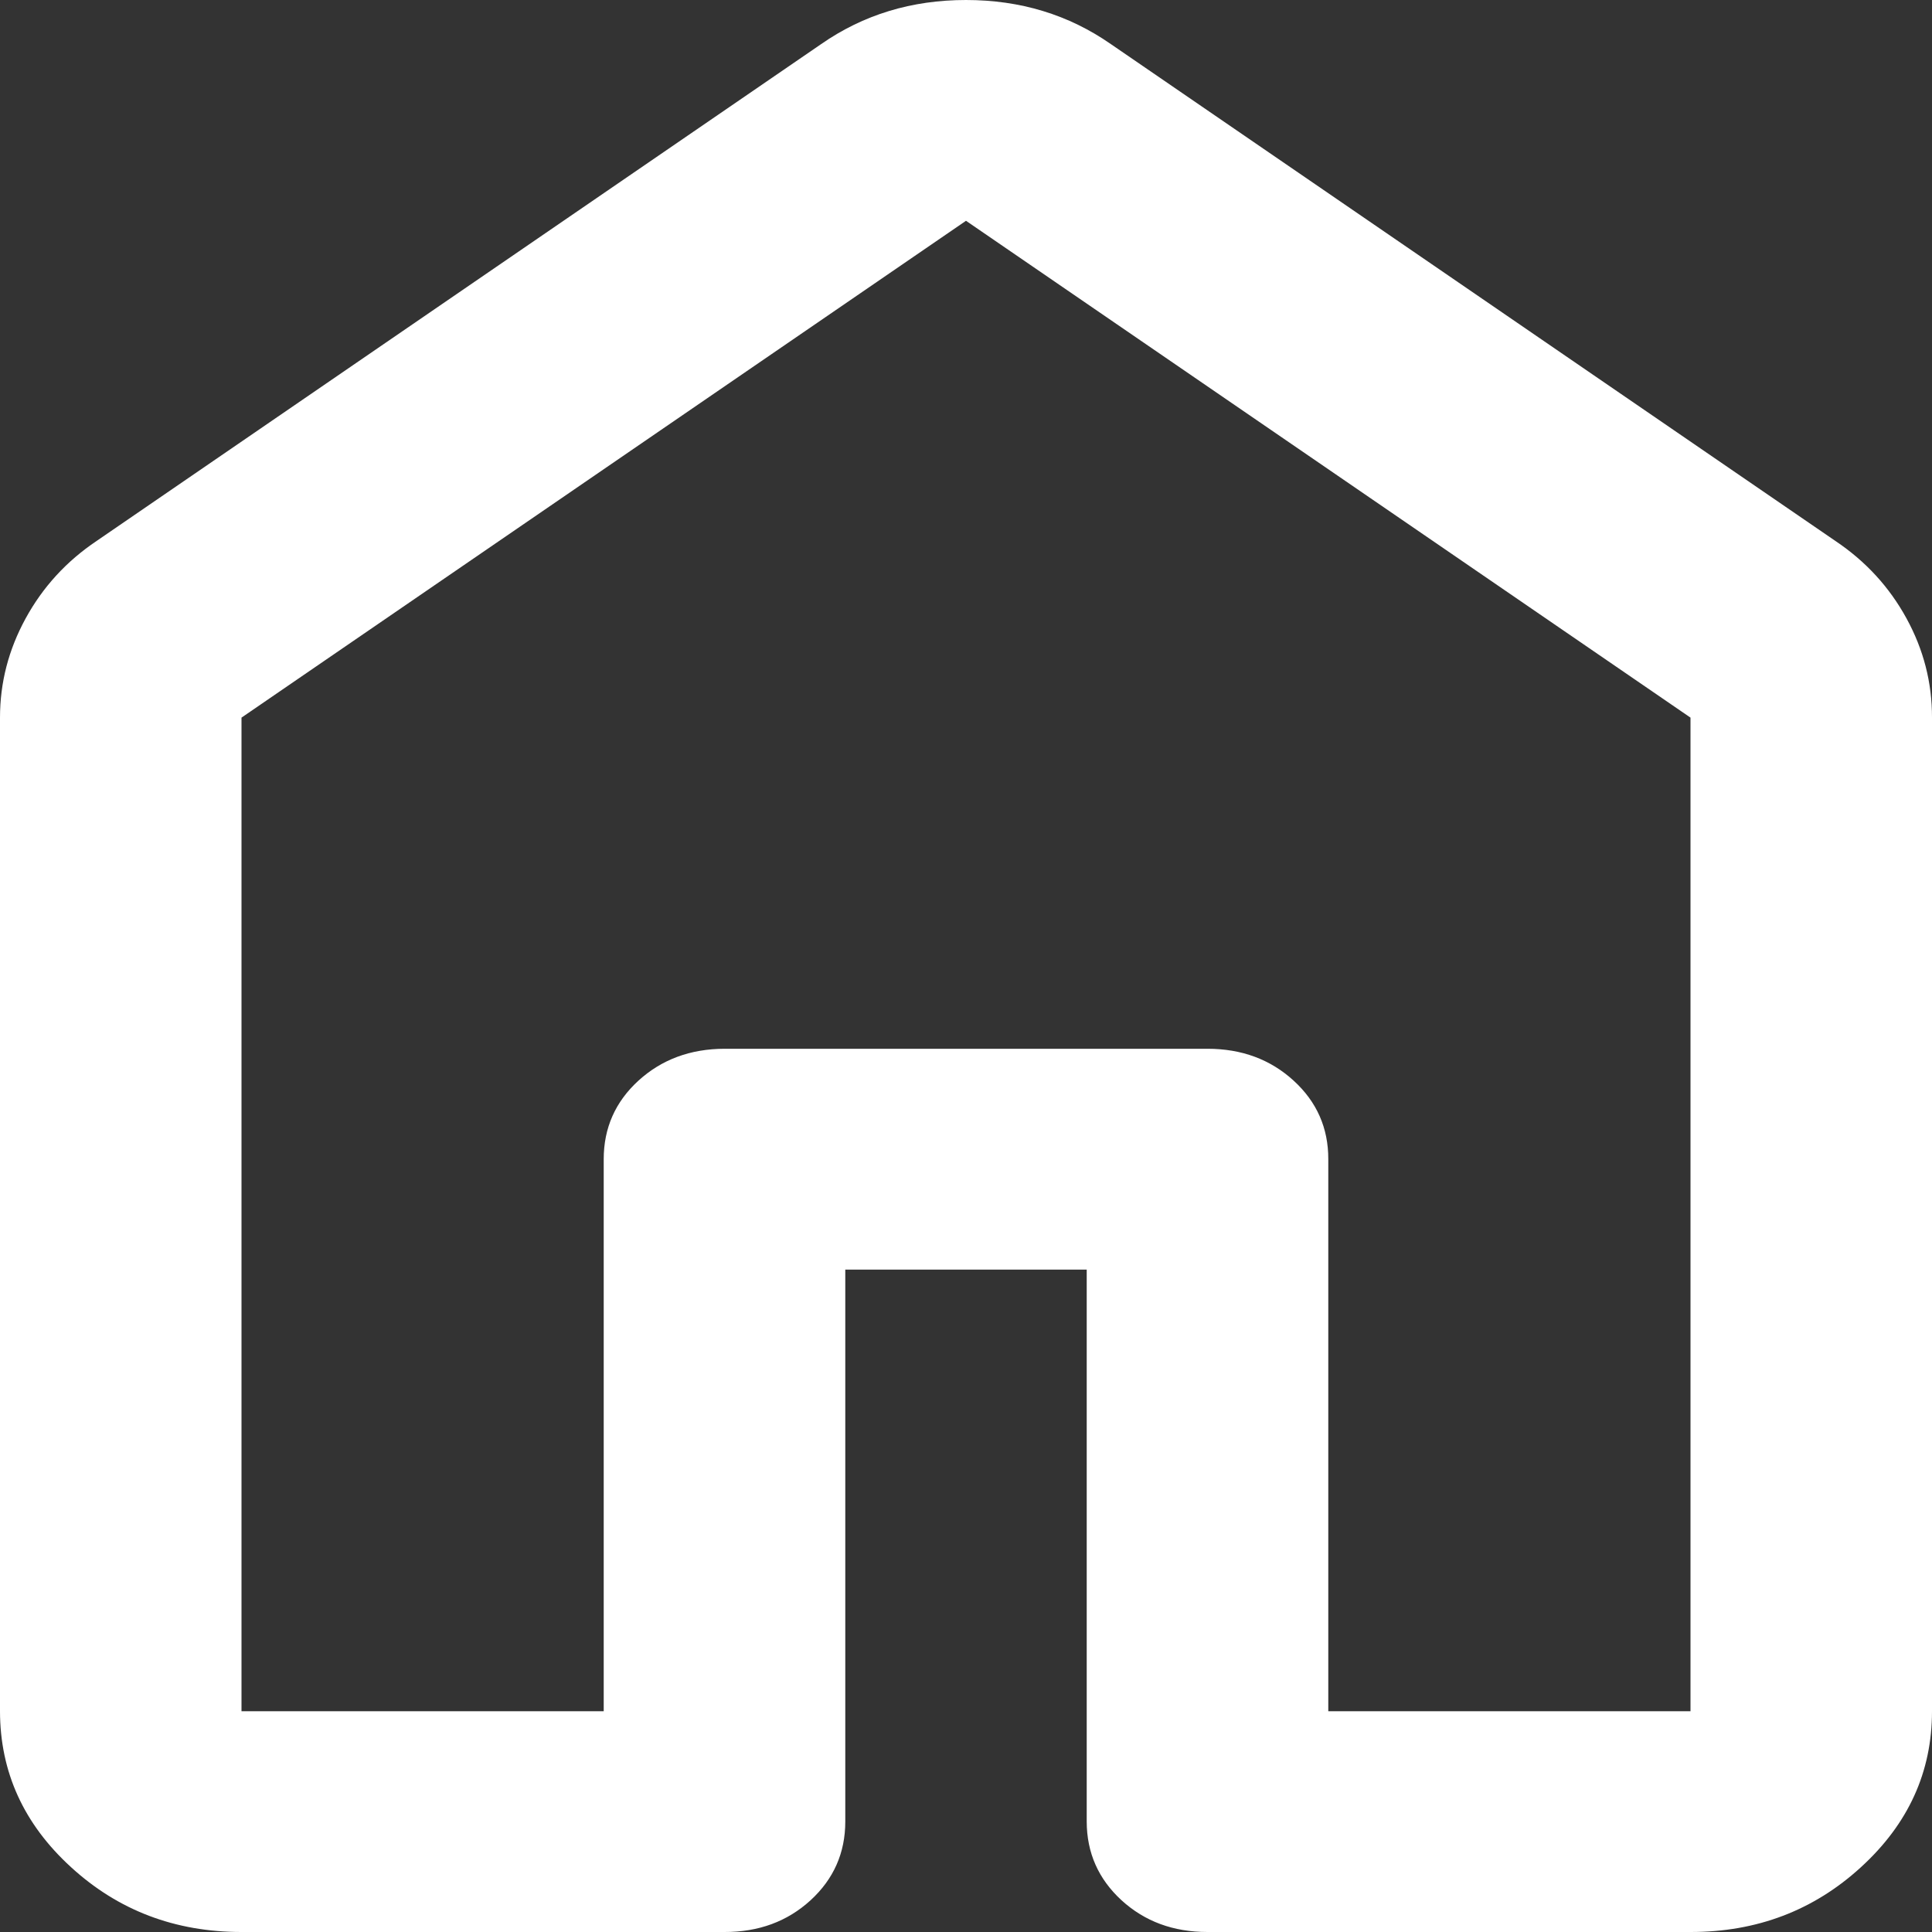 <svg width="25" height="25" viewBox="0 0 25 25" fill="none" xmlns="http://www.w3.org/2000/svg">
<rect x="0" y="0" width="25" height="25" fill="#333333" stroke="none"/>
<path d="M3.125 22.143H7.812V15C7.812 14.595 7.963 14.256 8.262 13.983C8.562 13.71 8.933 13.572 9.375 13.571H15.625C16.068 13.571 16.439 13.709 16.739 13.983C17.039 14.257 17.189 14.596 17.188 15V22.143H21.875V9.286L12.5 2.857L3.125 9.286V22.143ZM0 22.143V9.286C0 8.833 0.111 8.405 0.333 8C0.555 7.595 0.86 7.262 1.25 7L10.625 0.571C11.172 0.19 11.797 0 12.5 0C13.203 0 13.828 0.19 14.375 0.571L23.75 7C24.141 7.262 24.447 7.595 24.669 8C24.891 8.405 25.001 8.833 25 9.286V22.143C25 22.929 24.694 23.601 24.081 24.161C23.469 24.721 22.733 25.001 21.875 25H15.625C15.182 25 14.812 24.863 14.512 24.589C14.213 24.314 14.063 23.975 14.062 23.571V16.429H10.938V23.571C10.938 23.976 10.787 24.316 10.488 24.59C10.188 24.864 9.817 25.001 9.375 25H3.125C2.266 25 1.53 24.721 0.919 24.161C0.307 23.602 0.001 22.93 0 22.143Z" fill="white"/>
</svg>
